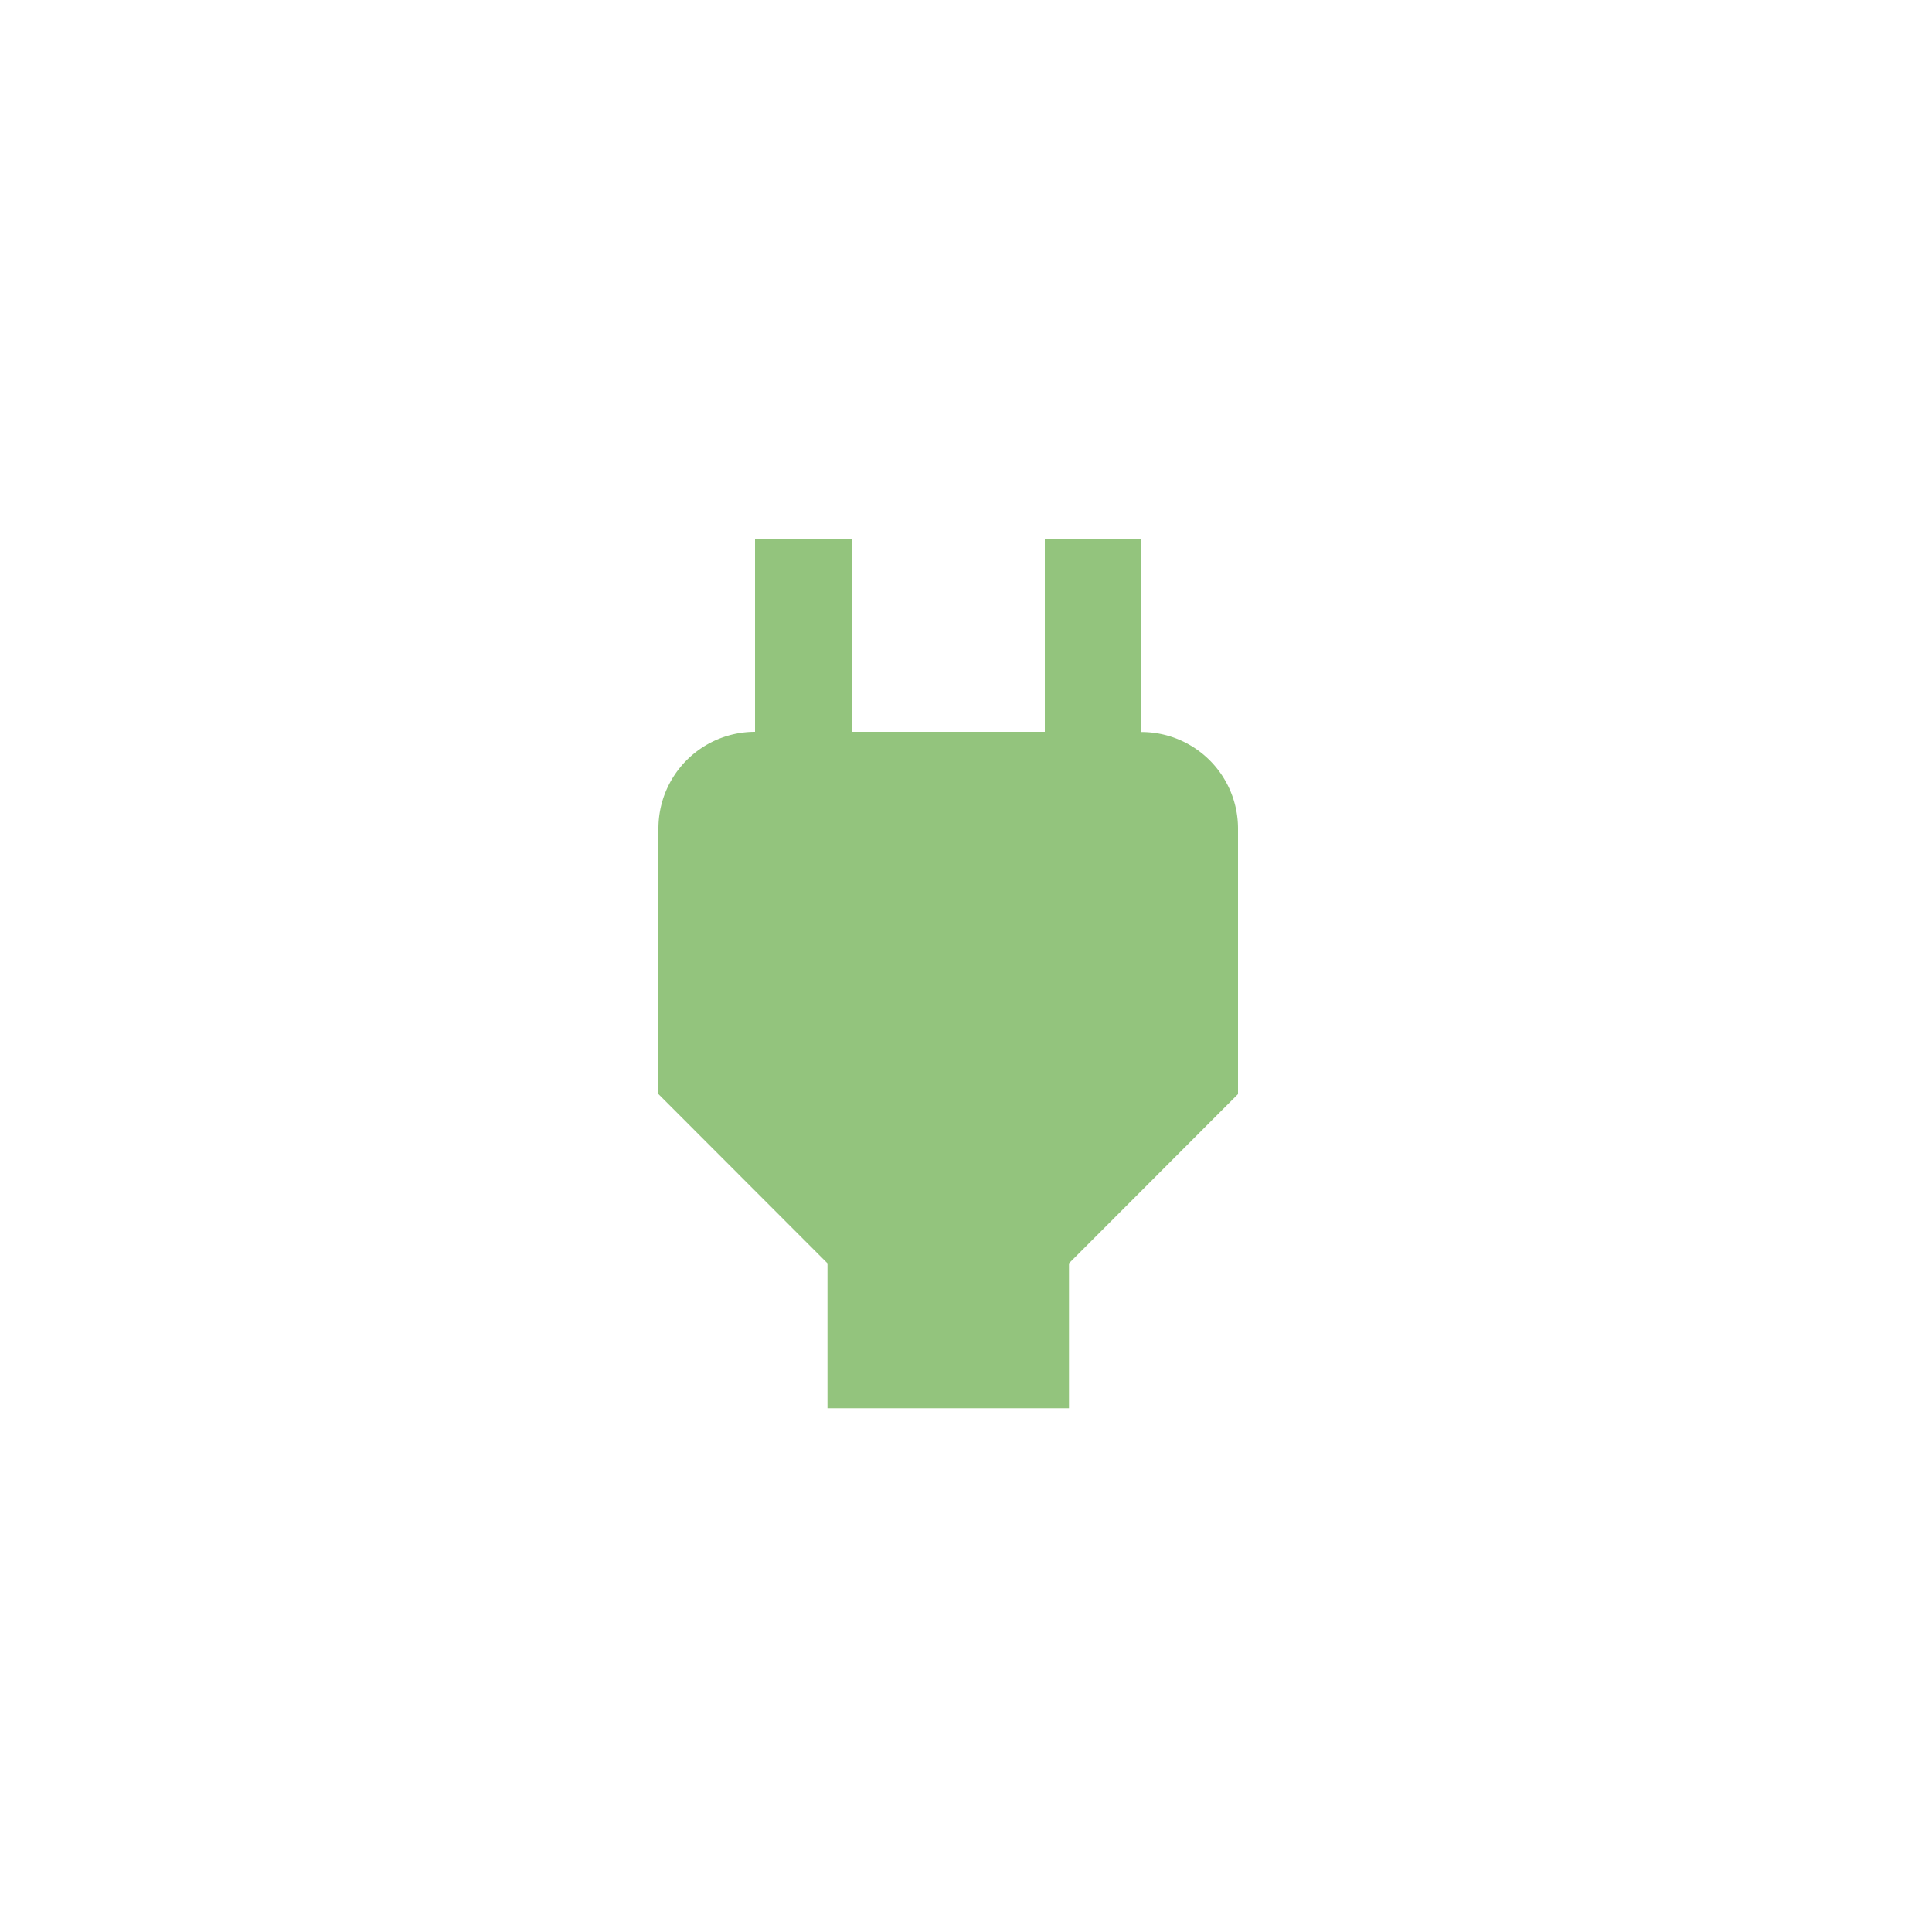 <svg id="Layer_1" data-name="Layer 1" xmlns="http://www.w3.org/2000/svg" viewBox="0 0 100 100"><defs><style>.cls-1{fill:#93c47d;}</style></defs><title>Artboard 31</title><path class="cls-1" d="M59.08,37.88v-10h-5v10h-10v-10h-5v10h0a5,5,0,0,0-5,5V56.63l8.75,8.76v7.5h12.5v-7.5l8.75-8.76V42.89a5,5,0,0,0-5-5Z"/></svg>